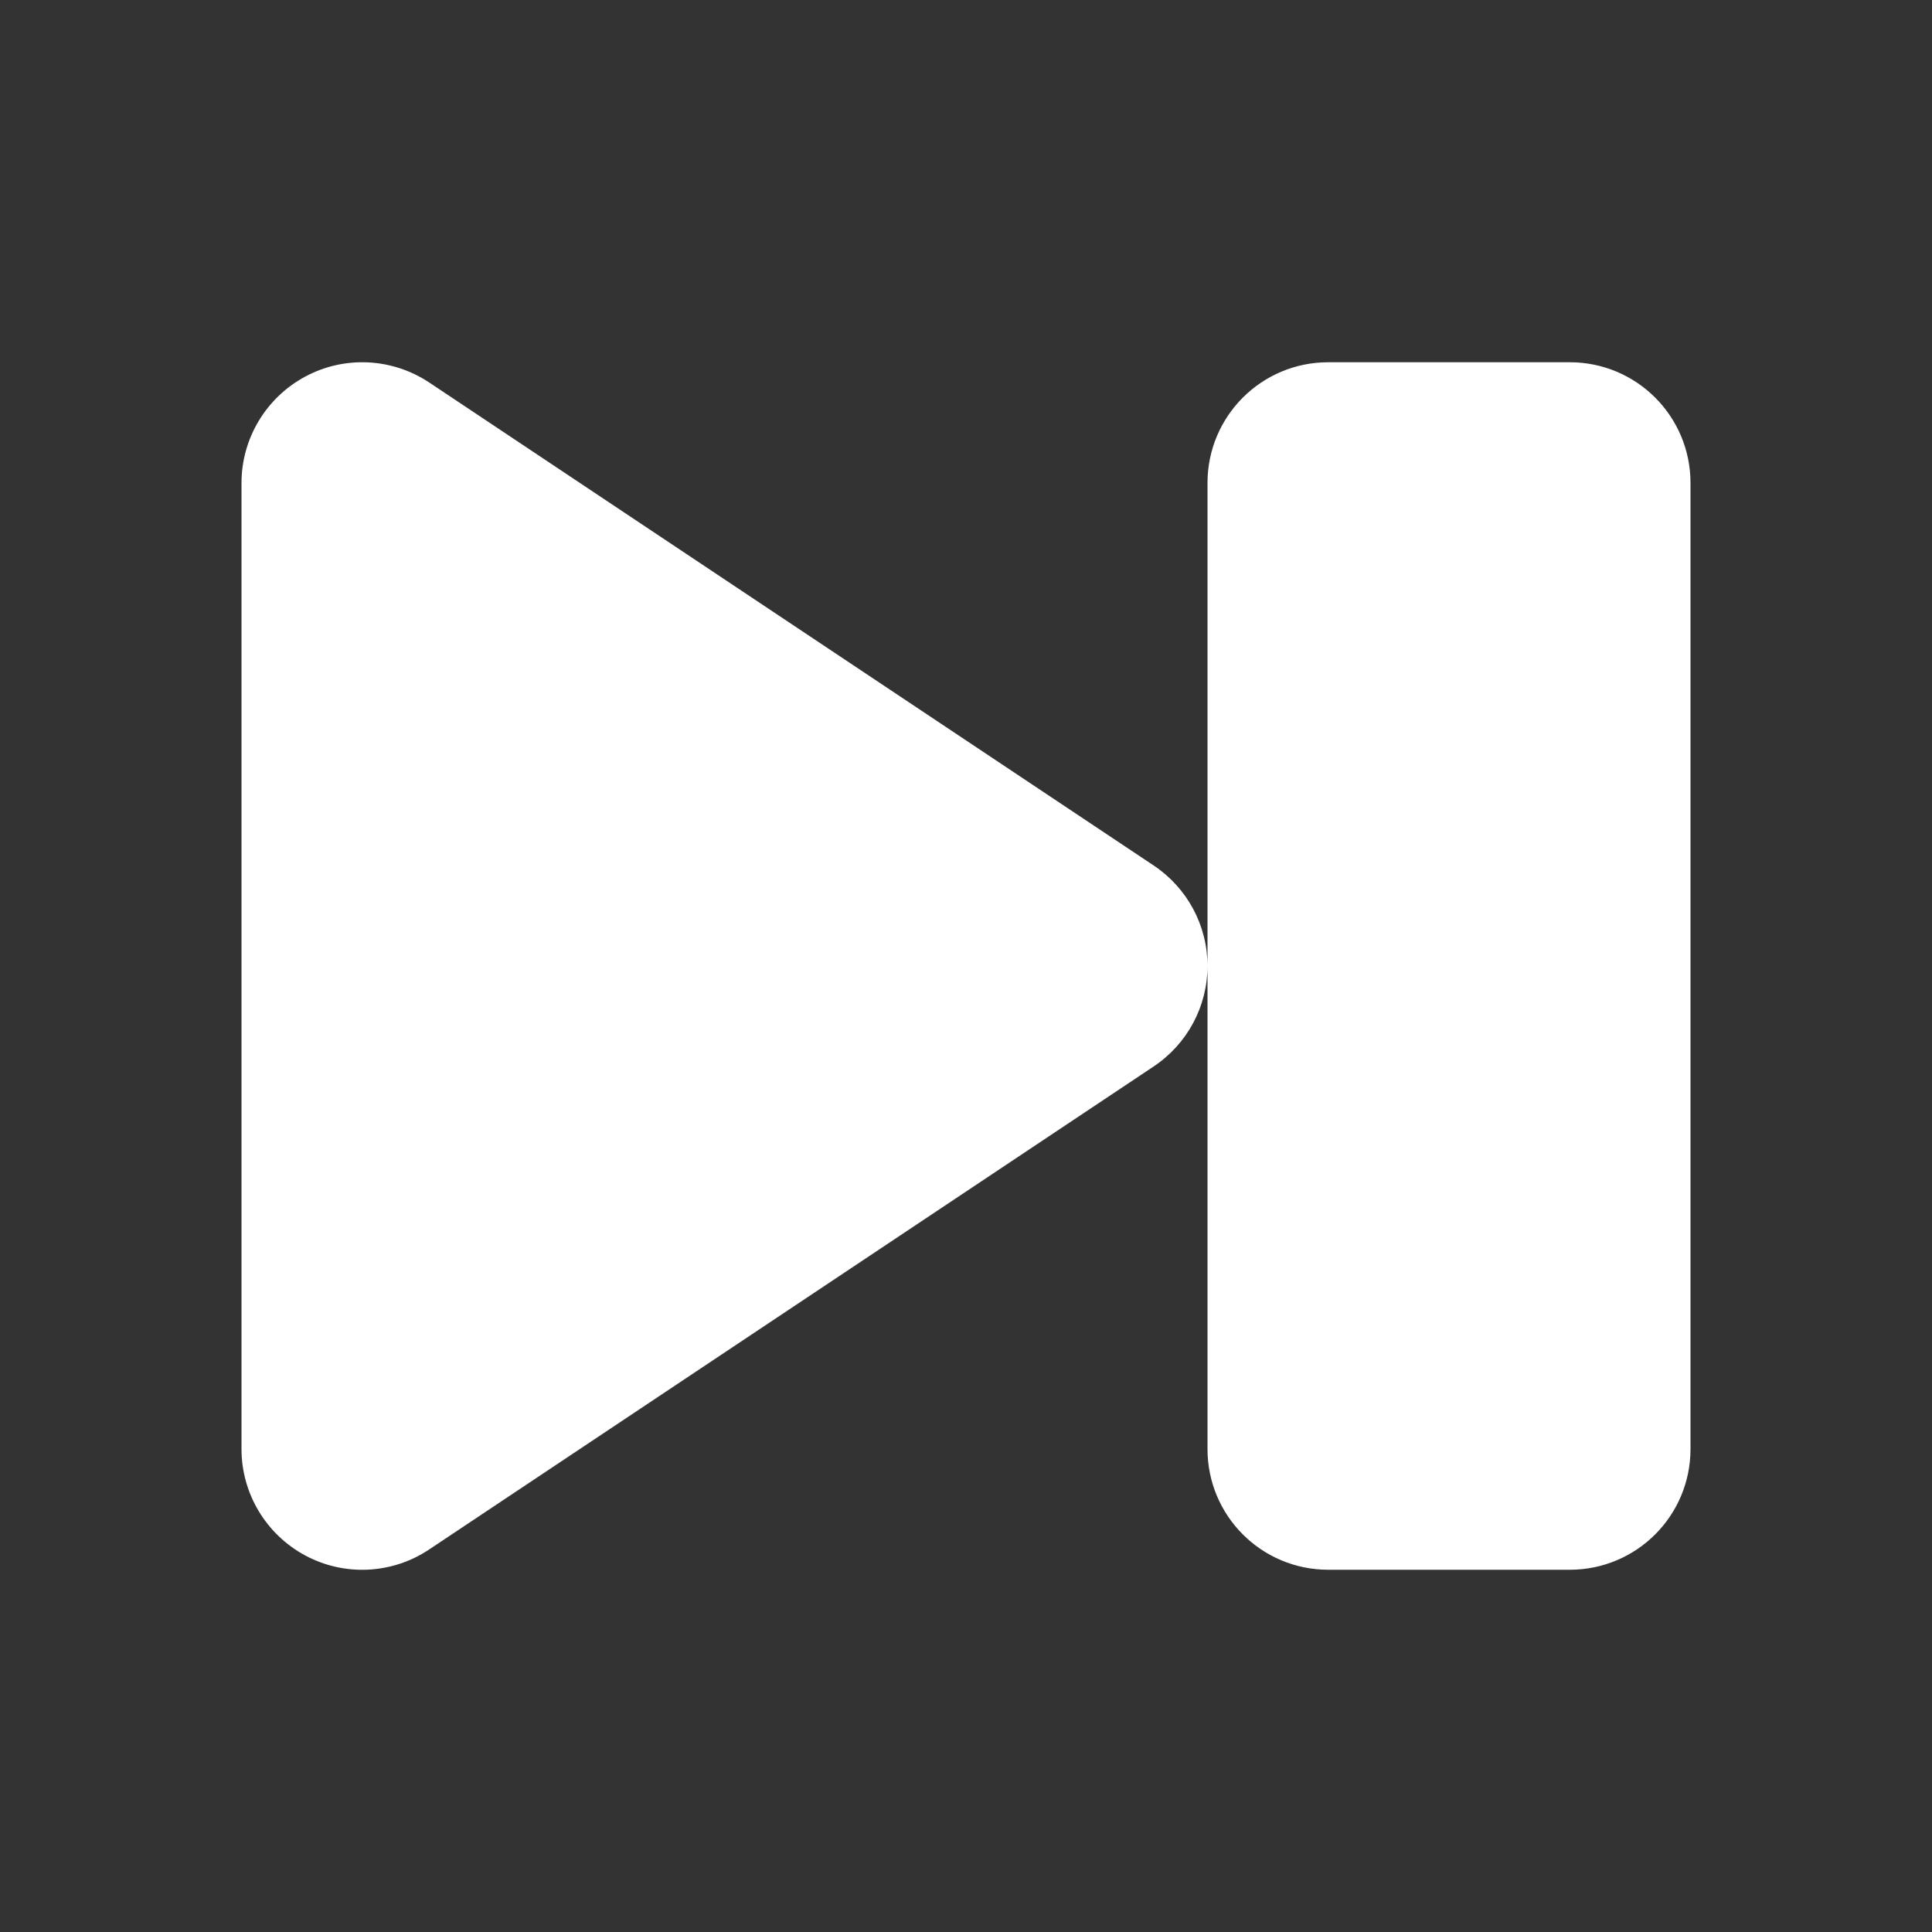<?xml version="1.0" encoding="utf-8"?> <!-- Generator: IcoMoon.io --> <!DOCTYPE svg PUBLIC "-//W3C//DTD SVG 1.1//EN" "http://www.w3.org/Graphics/SVG/1.1/DTD/svg11.dtd"> <svg version="1.1" id="Layer_1" xmlns="http://www.w3.org/2000/svg" xmlns:xlink="http://www.w3.org/1999/xlink" x="0px" y="0px" width="48px" height="48px" viewBox="0 0 48 48" enable-background="new 0 0 16 16" xml:space="preserve" fill="#FFFFFF"><rect x="0" y="0" width="48" height="48" fill="#333333" stroke="none"/> <path d="M 7.584,38.646 C 6.609,38.121 6.00,37.107 6.00,36.00 L 6.00,12.00 C 6.00,10.893 6.612,9.876 7.587,9.354 C 8.562,8.832 9.744,8.892 10.665,9.504 L 28.665,21.504 C 29.499,22.062 30.00,22.995 30.00,24.00 C 30.00,25.002 29.499,25.938 28.662,26.496 L 10.662,38.496 C 9.744,39.111 8.559,39.168 7.584,38.646 Z M 33.00,39.00 C 31.341,39.00 30.00,37.659 30.00,36.00 L 30.00,24.00 L 30.00,12.00 C 30.00,10.341 31.341,9.00 33.00,9.00 L 39.00,9.00 C 40.659,9.00 42.00,10.341 42.00,12.00 L 42.00,36.00 C 42.00,37.659 40.659,39.00 39.00,39.00 L 33.00,39.00 Z" ></path></svg>